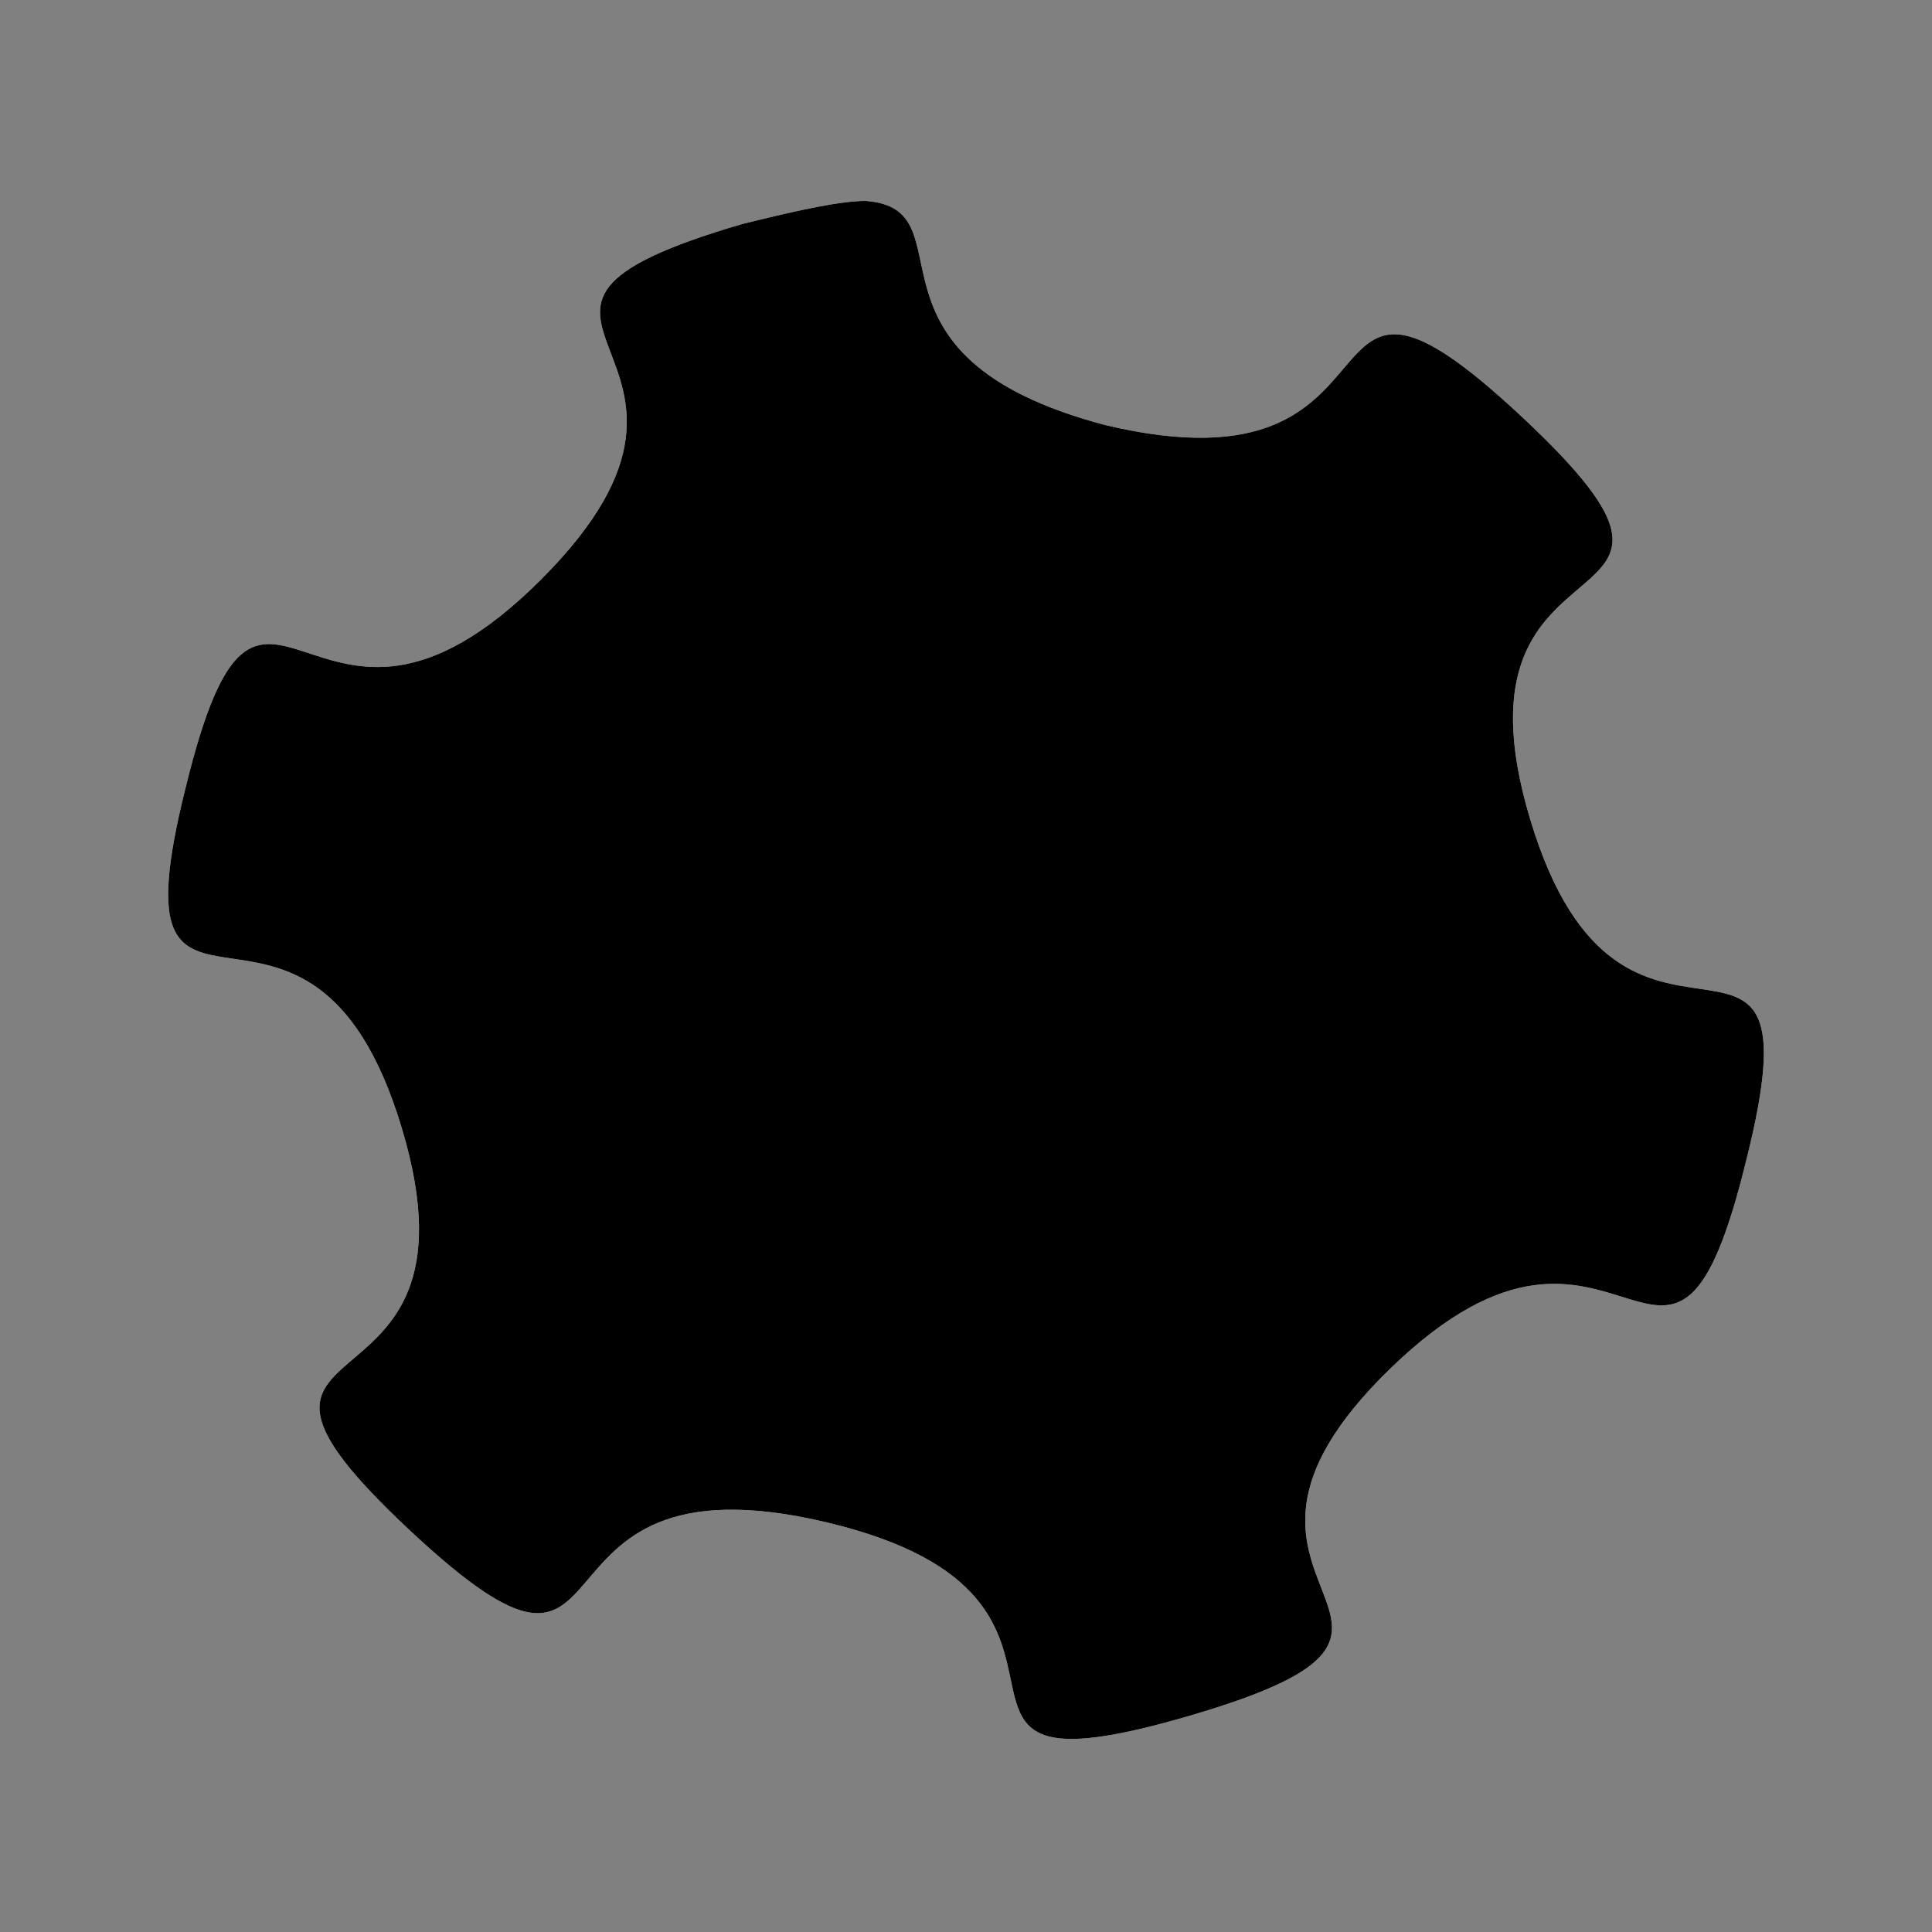 <?xml version="1.0" encoding="UTF-8" standalone="no"?>
<!-- Generator: Adobe Illustrator 25.0.1, SVG Export Plug-In . SVG Version: 6.00 Build 0)  -->

<svg
   version="1.1"
   id="svg8"
   inkscape:version="1.2.1 (9c6d41e410, 2022-07-14)"
   x="0px"
   y="0px"
   viewBox="0 0 25 25"
   xml:space="preserve"
   sodipodi:docname="GearRotating.svg"
   width="25"
   height="25"
   xmlns:inkscape="http://www.inkscape.org/namespaces/inkscape"
   xmlns:sodipodi="http://sodipodi.sourceforge.net/DTD/sodipodi-0.dtd"
   xmlns="http://www.w3.org/2000/svg"
   xmlns:svg="http://www.w3.org/2000/svg"><rect x="0" y="0" width="25" height="25" fill="#808080" stroke="none"/><defs
   id="defs11" /><sodipodi:namedview
   id="namedview9"
   pagecolor="#ffffff"
   bordercolor="#666666"
   borderopacity="1.0"
   inkscape:showpageshadow="2"
   inkscape:pageopacity="0.0"
   inkscape:pagecheckerboard="0"
   inkscape:deskcolor="#d1d1d1"
   showgrid="false"
   inkscape:zoom="47.714286"
   inkscape:cx="12.501497"
   inkscape:cy="13.853293"
   inkscape:window-width="3440"
   inkscape:window-height="1377"
   inkscape:window-x="1912"
   inkscape:window-y="1072"
   inkscape:window-maximized="1"
   inkscape:current-layer="svg8" />
<style
   type="text/css"
   id="style2">
	.motion_st0{fill:#FFFFFF;}
	.motion_st1{fill:#00C800;}
</style>

<g
   id="Ebene_3"
   transform="translate(0,2)">
	<path
   id="rect2660-7-4-0-8"
   inkscape:connector-curvature="0"
   sodipodi:nodetypes="ccsccccsscccsc"
   class="motion_st0"
   d="M 11.2,0.6 C 10.9,0.6 10.4,0.7 9.6,0.9 5.5,2.1 10,2.5 7,5.5 4,8.5 3.4,4.1 2.4,8.2 c -1,4 1.6,0.4 2.8,4.4 1.2,4 -3,2.3 0.1,5.2 3.1,2.9 1.2,-1.1 5.4,-0.1 4.2,1 0.6,3.7 4.7,2.5 C 19.5,19 15,18.6 18,15.7 21,12.8 21.6,17.1 22.6,13 23.6,9 21,12.6 19.8,8.6 18.6,4.6 22.8,6.3 19.7,3.4 16.6,0.5 18.5,4.5 14.3,3.5 10.9,2.6 12.6,0.7 11.2,0.6 Z" />
	<!-- <animateTransform
   repeatCount="indefinite"
   attributeName="transform"
   type="rotate"
   from="0 12.5 12.5"
   to="360 12.5 12.5"
   begin="0"
   dur="5s" />  -->
   
</g>

<g
   id="Ebene_2"
   transform="translate(0,0)">
	<path
   id="path2893-48-0"
   inkscape:connector-curvature="0"
   class="motion_st1"
   d="m 12.5,7.7 c -1.6,0 -2.8,1.3 -2.8,2.8 0,0 0,0 0,0 0,1.6 1.3,2.8 2.8,2.8 0,0 0,0 0,0 1.6,0 2.8,-1.3 2.8,-2.8 0,0 0,0 0,0 0,-1.6 -1.2,-2.8 -2.8,-2.8 z" />
</g>

<g
   id="Ebene_4"
   transform="translate(0,2)">
	<path
   id="rect2660-7-4-0-8"
   class="standstill_st0"
   d="M 11.2,0.6 C 10.9,0.6 10.4,0.7 9.6,0.9 5.5,2.1 10,2.5 7,5.5 4,8.5 3.4,4.1 2.4,8.2 c -1,4 1.6,0.4 2.8,4.4 1.2,4 -3,2.3 0.1,5.2 3.1,2.9 1.2,-1.1 5.4,-0.1 4.2,1 0.6,3.7 4.7,2.5 C 19.5,19 15,18.6 18,15.7 21,12.8 21.6,17.1 22.6,13 23.6,9 21,12.6 19.8,8.6 18.6,4.6 22.8,6.3 19.7,3.4 16.6,0.5 18.5,4.5 14.3,3.5 10.9,2.6 12.6,0.7 11.2,0.6 Z" />
</g>

</svg>
